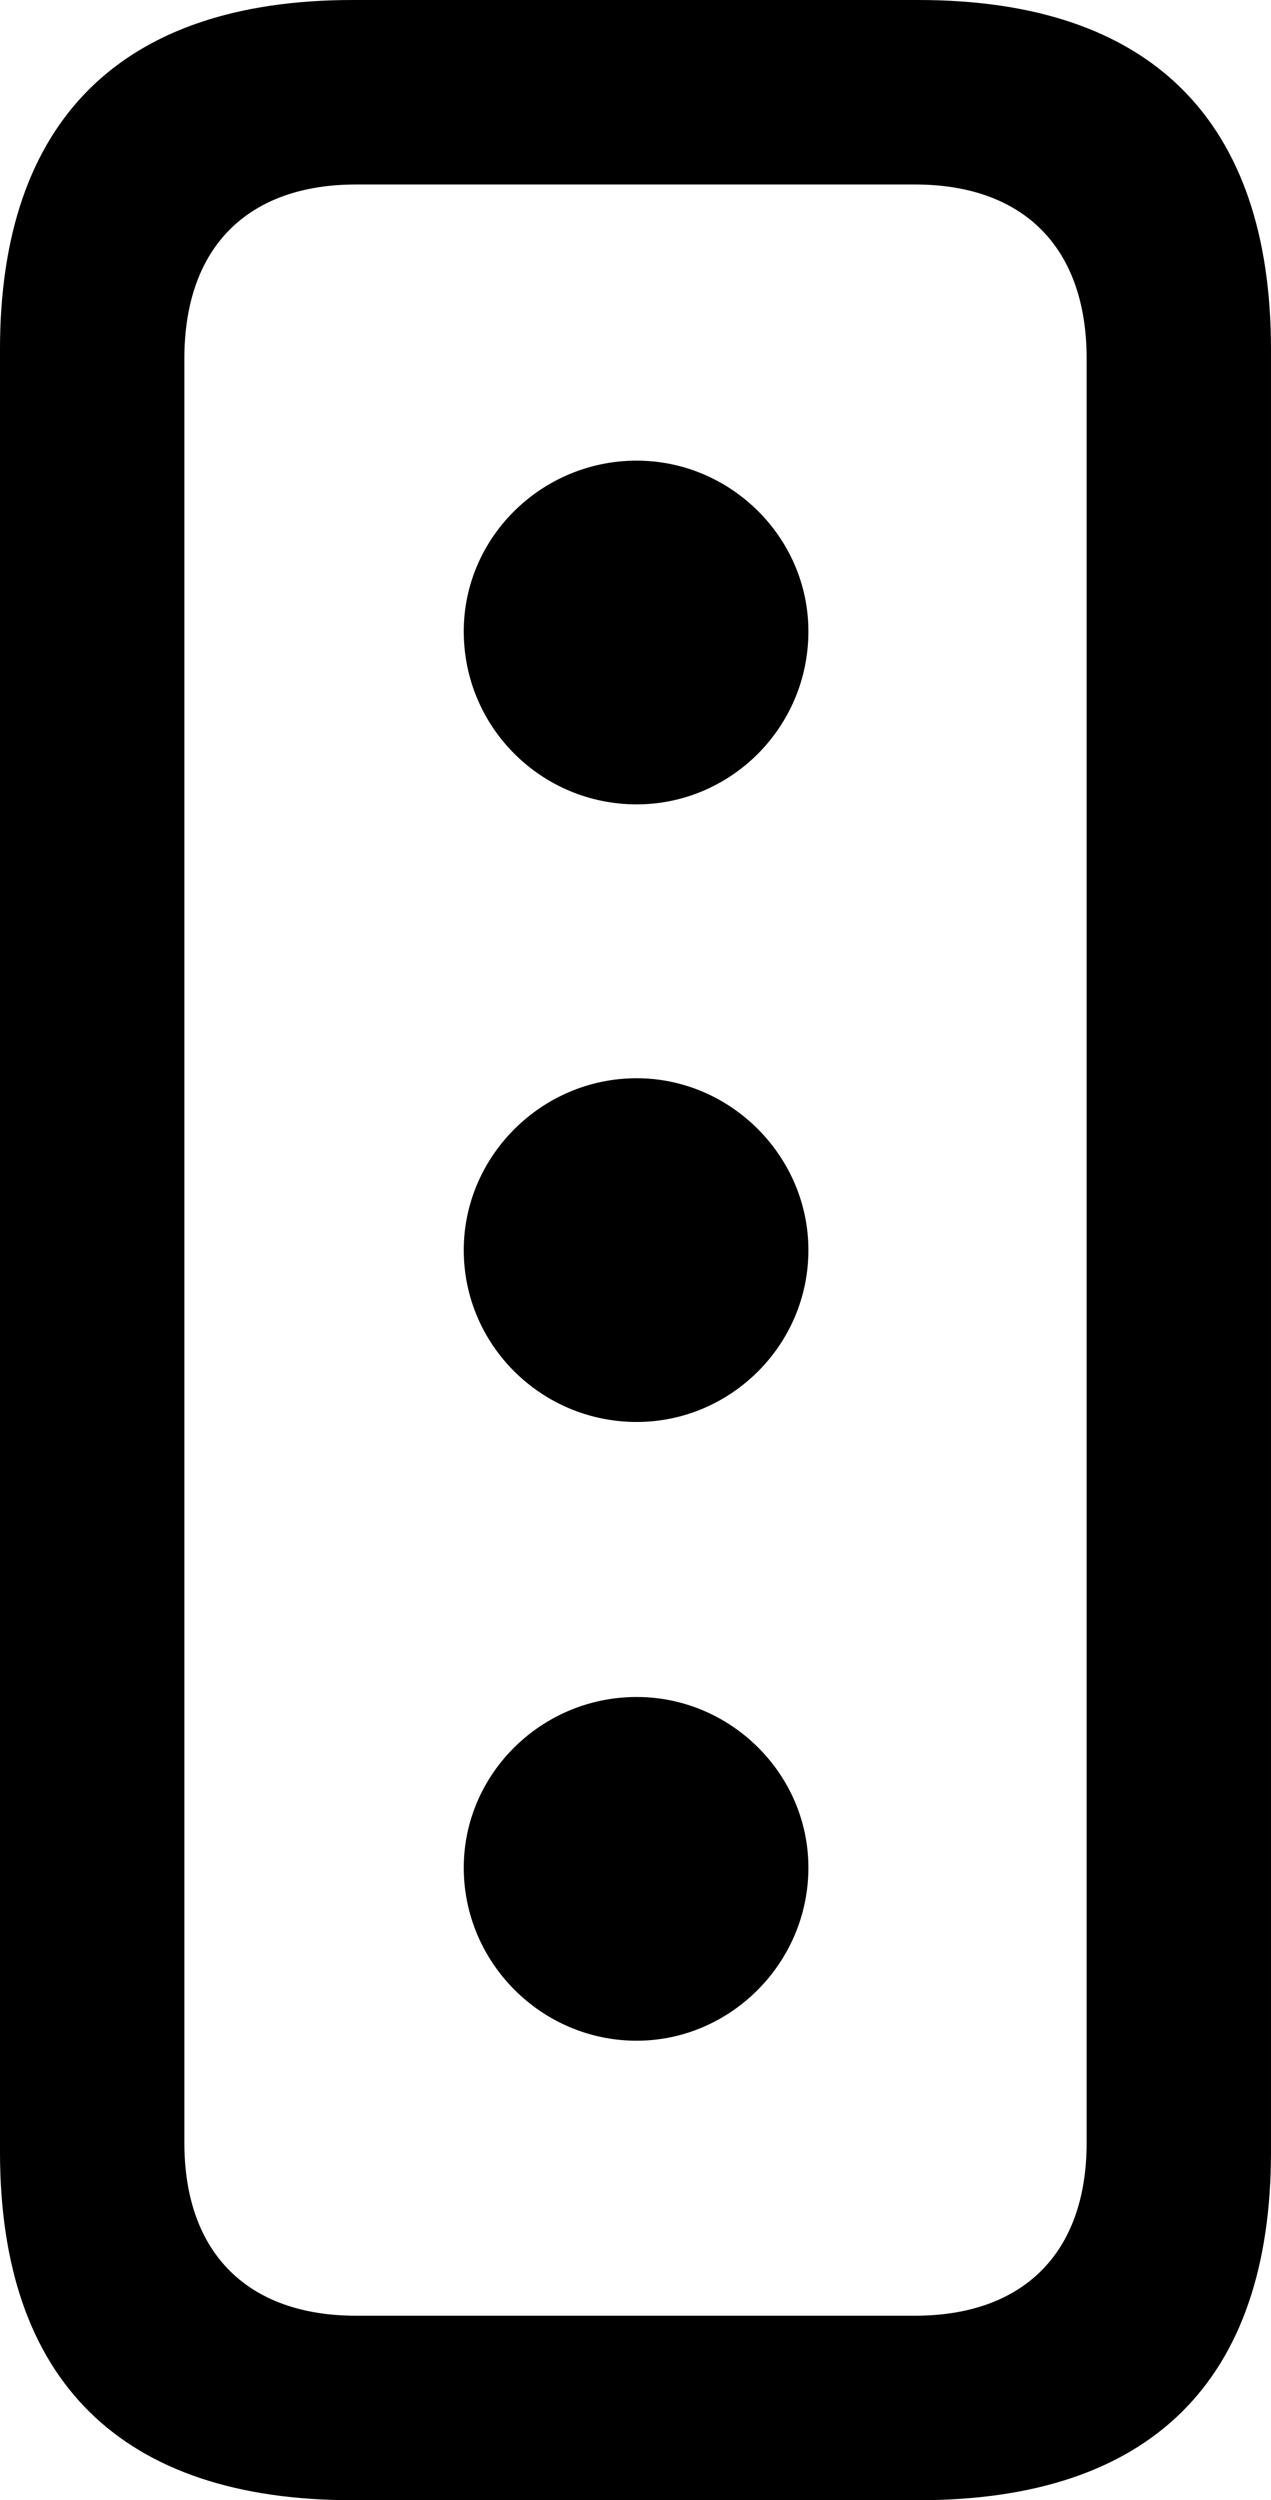 <?xml version="1.0" encoding="UTF-8" standalone="no"?>
<svg xmlns="http://www.w3.org/2000/svg"
     width="541.992" height="1065.43"
     viewBox="0 0 541.992 1065.43"
     fill="currentColor">
  <path d="M150.388 1065.434H391.598C490.718 1065.434 541.988 1014.644 541.988 916.994V148.924C541.988 51.274 490.718 0.004 391.598 0.004H150.388C51.758 0.004 -0.002 51.274 -0.002 148.924V916.994C-0.002 1014.644 51.758 1065.434 150.388 1065.434ZM151.858 986.814C105.958 986.814 78.618 960.454 78.618 913.084V152.834C78.618 104.984 105.958 78.614 151.858 78.614H390.138C436.038 78.614 463.378 104.984 463.378 152.834V913.084C463.378 960.454 436.038 986.814 390.138 986.814ZM271.488 342.774C311.528 342.774 344.728 310.054 344.728 269.044C344.728 229.004 311.528 196.294 271.488 196.294C230.958 196.294 197.758 229.004 197.758 269.044C197.758 310.054 230.958 342.774 271.488 342.774ZM271.488 605.954C311.528 605.954 344.728 573.244 344.728 532.714C344.728 492.674 311.528 459.474 271.488 459.474C230.958 459.474 197.758 492.674 197.758 532.714C197.758 573.244 230.958 605.954 271.488 605.954ZM271.488 869.624C311.528 869.624 344.728 836.424 344.728 795.894C344.728 755.864 311.528 723.144 271.488 723.144C230.958 723.144 197.758 755.864 197.758 795.894C197.758 836.424 230.958 869.624 271.488 869.624Z"/>
</svg>
